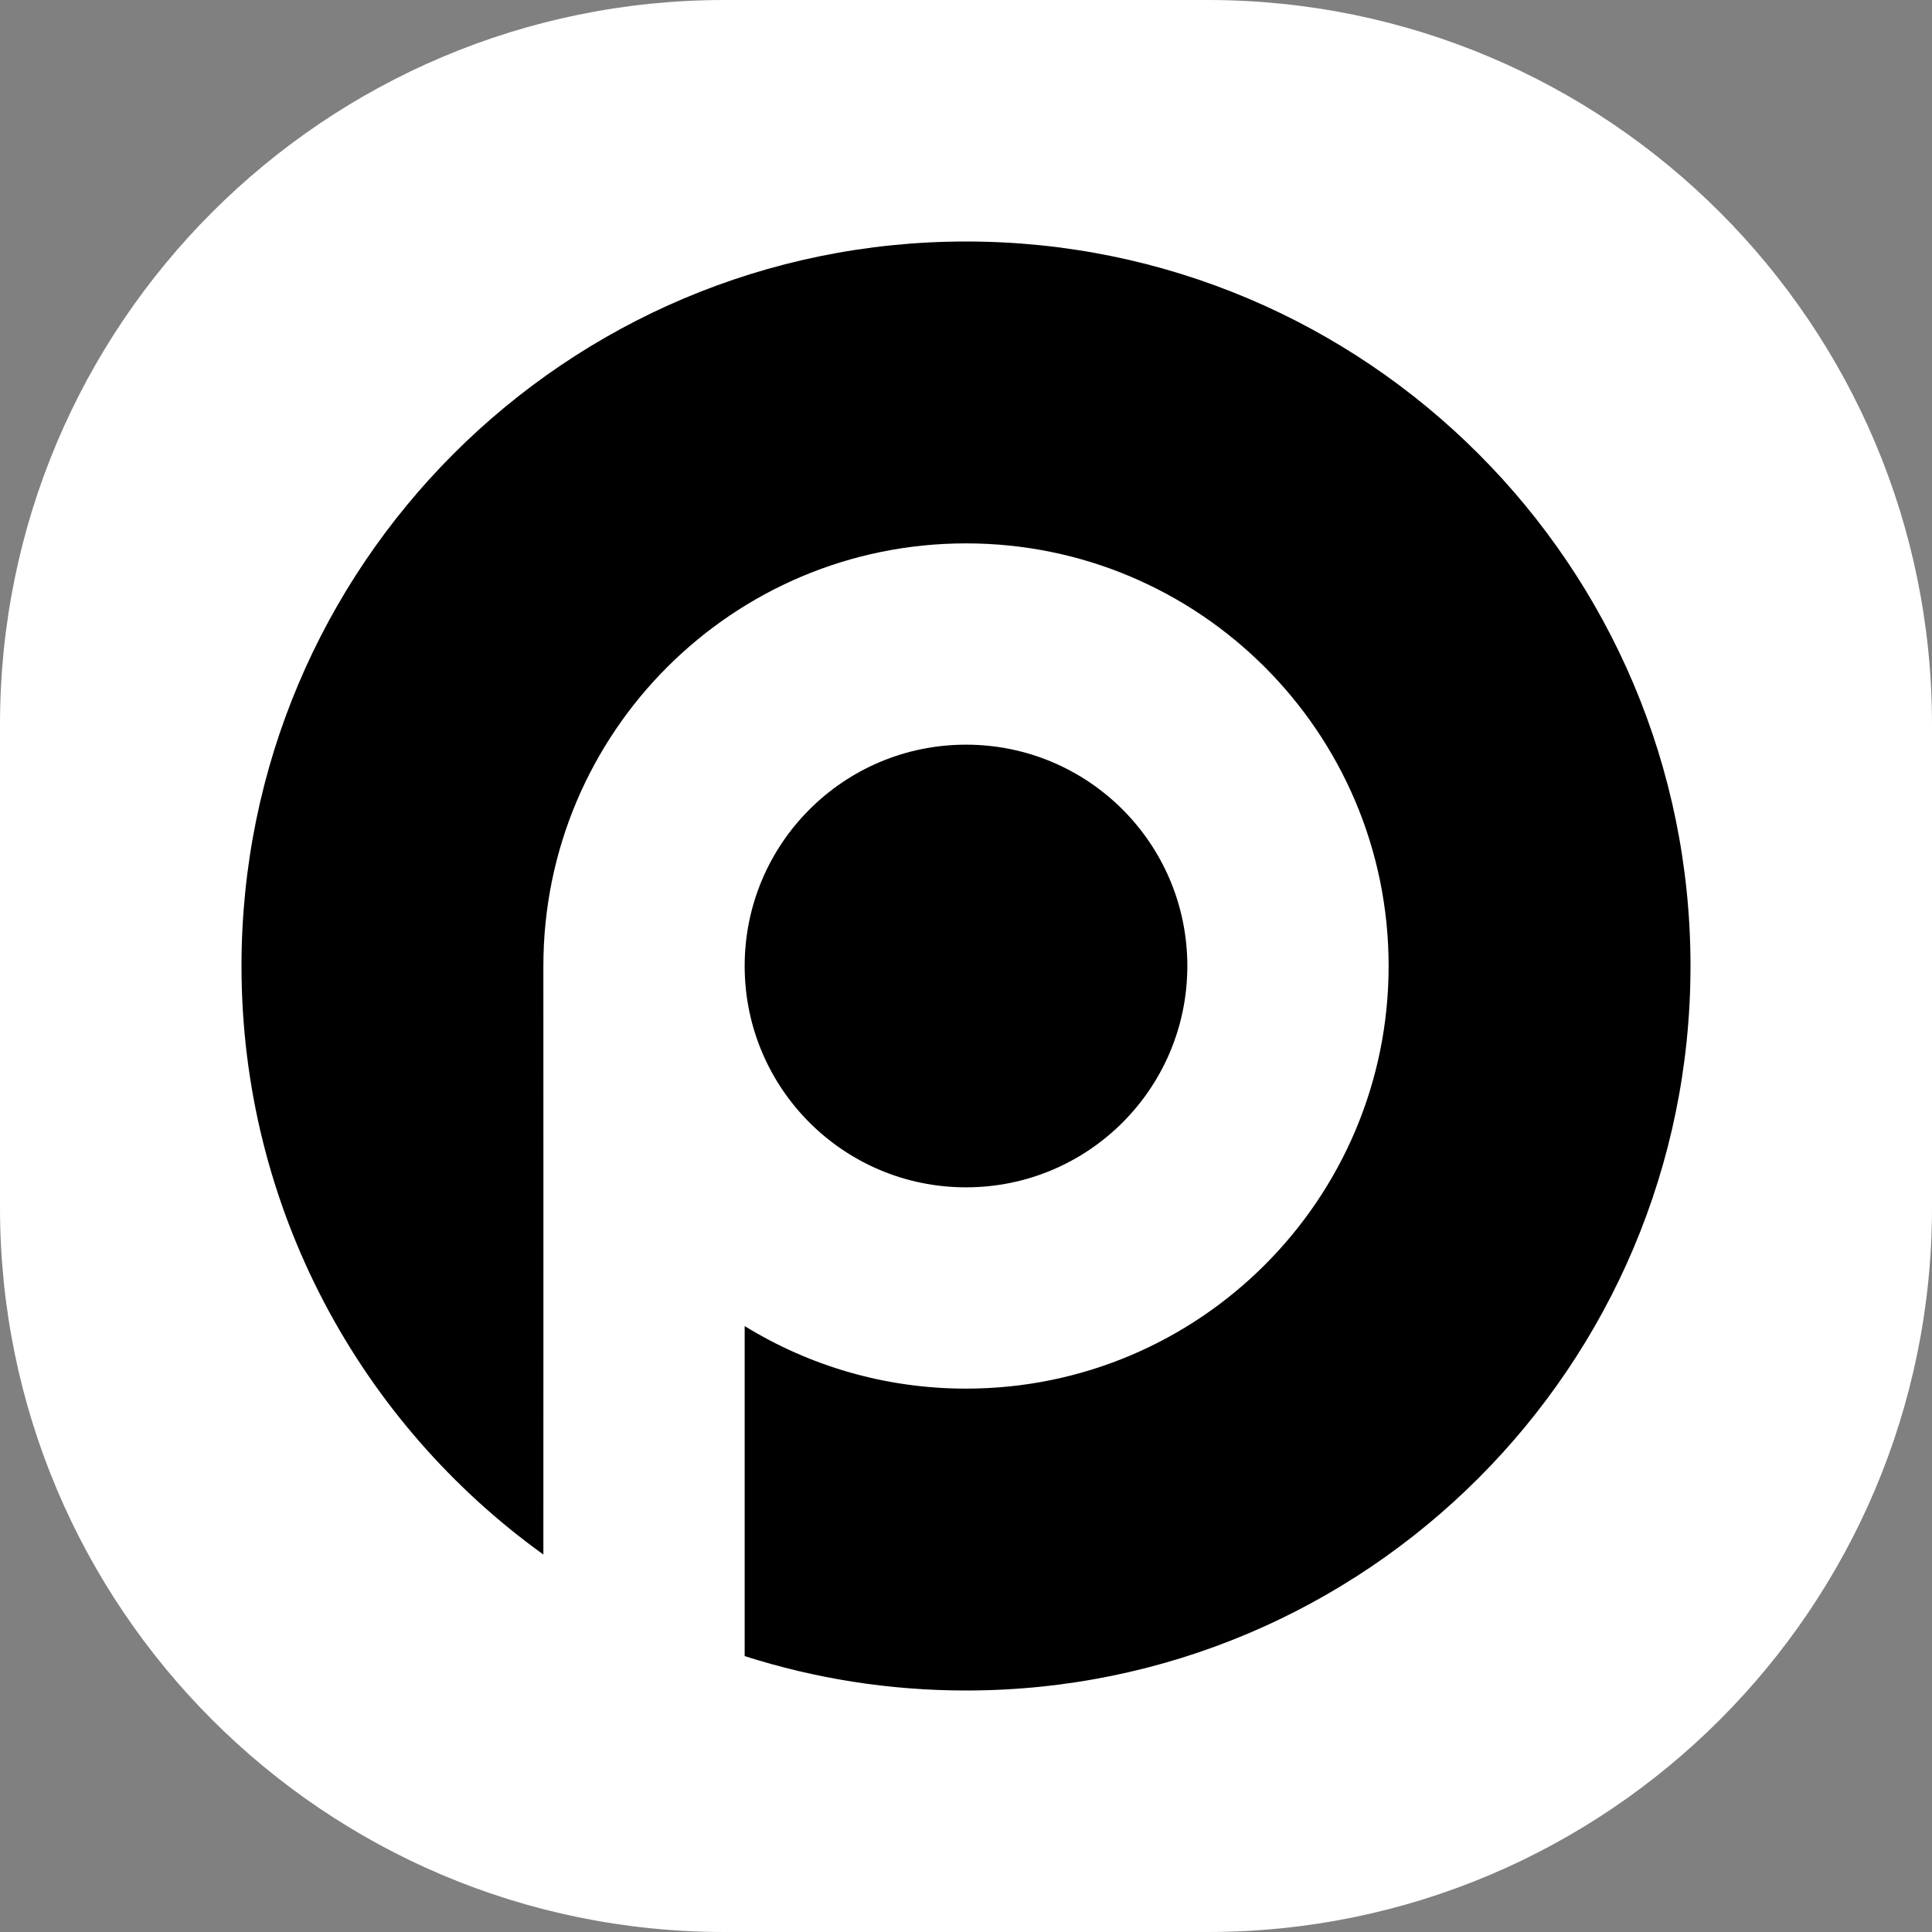 <svg width="16" height="16" viewBox="0 0 16 16" fill="none" xmlns="http://www.w3.org/2000/svg">
<rect x="0" y="0" width="16" height="16" fill="#808080" stroke="none"/>
<path d="M0 6C0 2.686 2.686 0 6 0H10C13.314 0 16 2.686 16 6V10C16 13.314 13.314 16 10 16H6C2.686 16 0 13.314 0 10V6Z" fill="white"/>
<path d="M9.833 8C9.833 9.013 9.013 9.833 8 9.833C6.987 9.833 6.167 9.013 6.167 8C6.167 6.987 6.987 6.167 8 6.167C9.013 6.167 9.833 6.987 9.833 8Z" fill="black"/>
<path d="M14 8C14 11.314 11.314 14 8 14C7.361 14 6.745 13.9 6.167 13.715V10.982C6.7 11.31 7.328 11.5 8 11.5C9.933 11.5 11.5 9.933 11.5 8C11.5 6.067 9.933 4.5 8 4.5C6.067 4.5 4.5 6.067 4.5 8C4.5 9.625 4.501 11.249 4.5 12.874C2.986 11.785 2 10.008 2 8C2 4.686 4.686 2 8 2C11.314 2 14 4.686 14 8Z" fill="black"/>
</svg>

